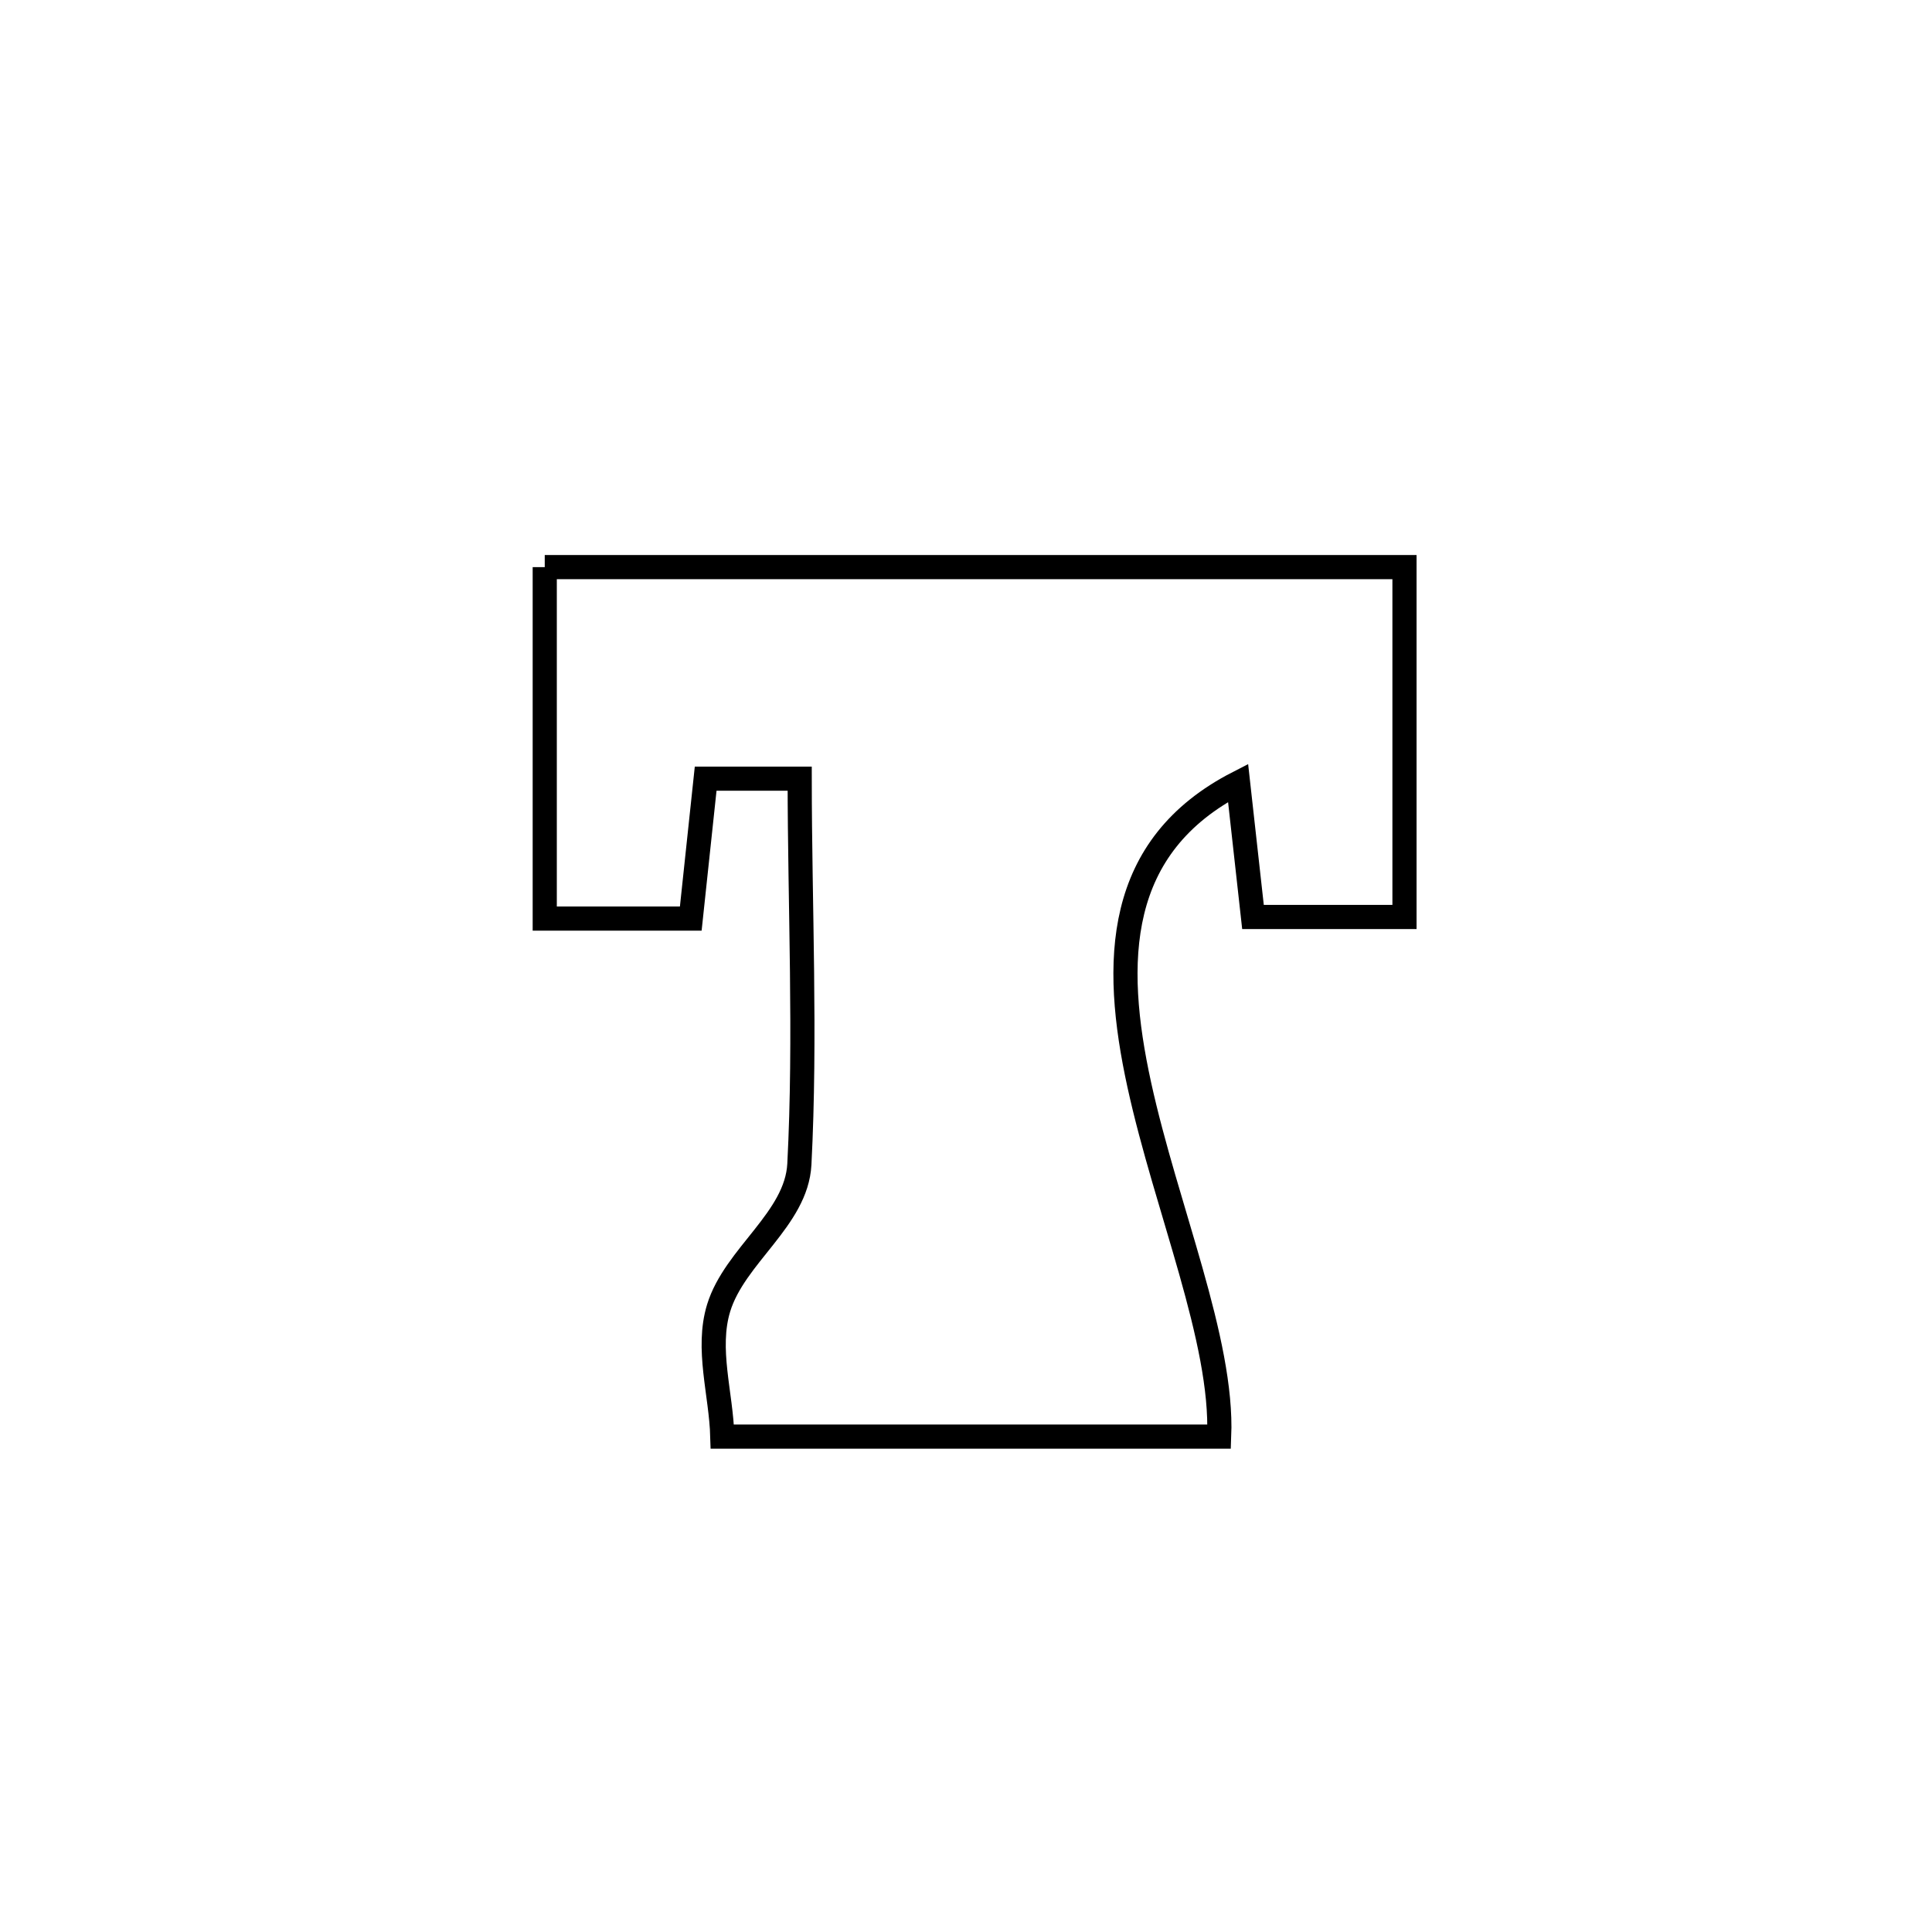 <svg xmlns="http://www.w3.org/2000/svg" viewBox="0.0 0.0 24.0 24.0" height="200px" width="200px"><path fill="none" stroke="black" stroke-width=".3" stroke-opacity="1.0"  filling="0" d="M6.767 7.045 L6.767 7.045 C8.547 7.045 10.327 7.045 12.107 7.045 C13.887 7.045 15.667 7.045 17.447 7.045 L17.447 7.045 C17.447 8.494 17.447 9.943 17.447 11.391 L17.447 11.391 C16.819 11.391 16.192 11.391 15.565 11.391 L15.565 11.391 C15.503 10.836 15.442 10.28 15.38 9.725 L15.38 9.725 C13.852 10.509 13.817 11.942 14.153 13.478 C14.489 15.013 15.194 16.652 15.145 17.846 L15.145 17.846 C13.088 17.846 11.03 17.846 8.973 17.846 L8.973 17.846 C8.958 17.313 8.772 16.758 8.927 16.249 C9.127 15.596 9.894 15.145 9.93 14.463 C10.012 12.877 9.935 11.261 9.934 9.673 L9.934 9.673 C9.545 9.673 9.156 9.673 8.766 9.673 L8.766 9.673 C8.705 10.252 8.643 10.832 8.581 11.411 L8.581 11.411 C7.977 11.411 7.372 11.411 6.767 11.411 L6.767 11.411 C6.767 9.956 6.767 8.501 6.767 7.045 L6.767 7.045"></path></svg>